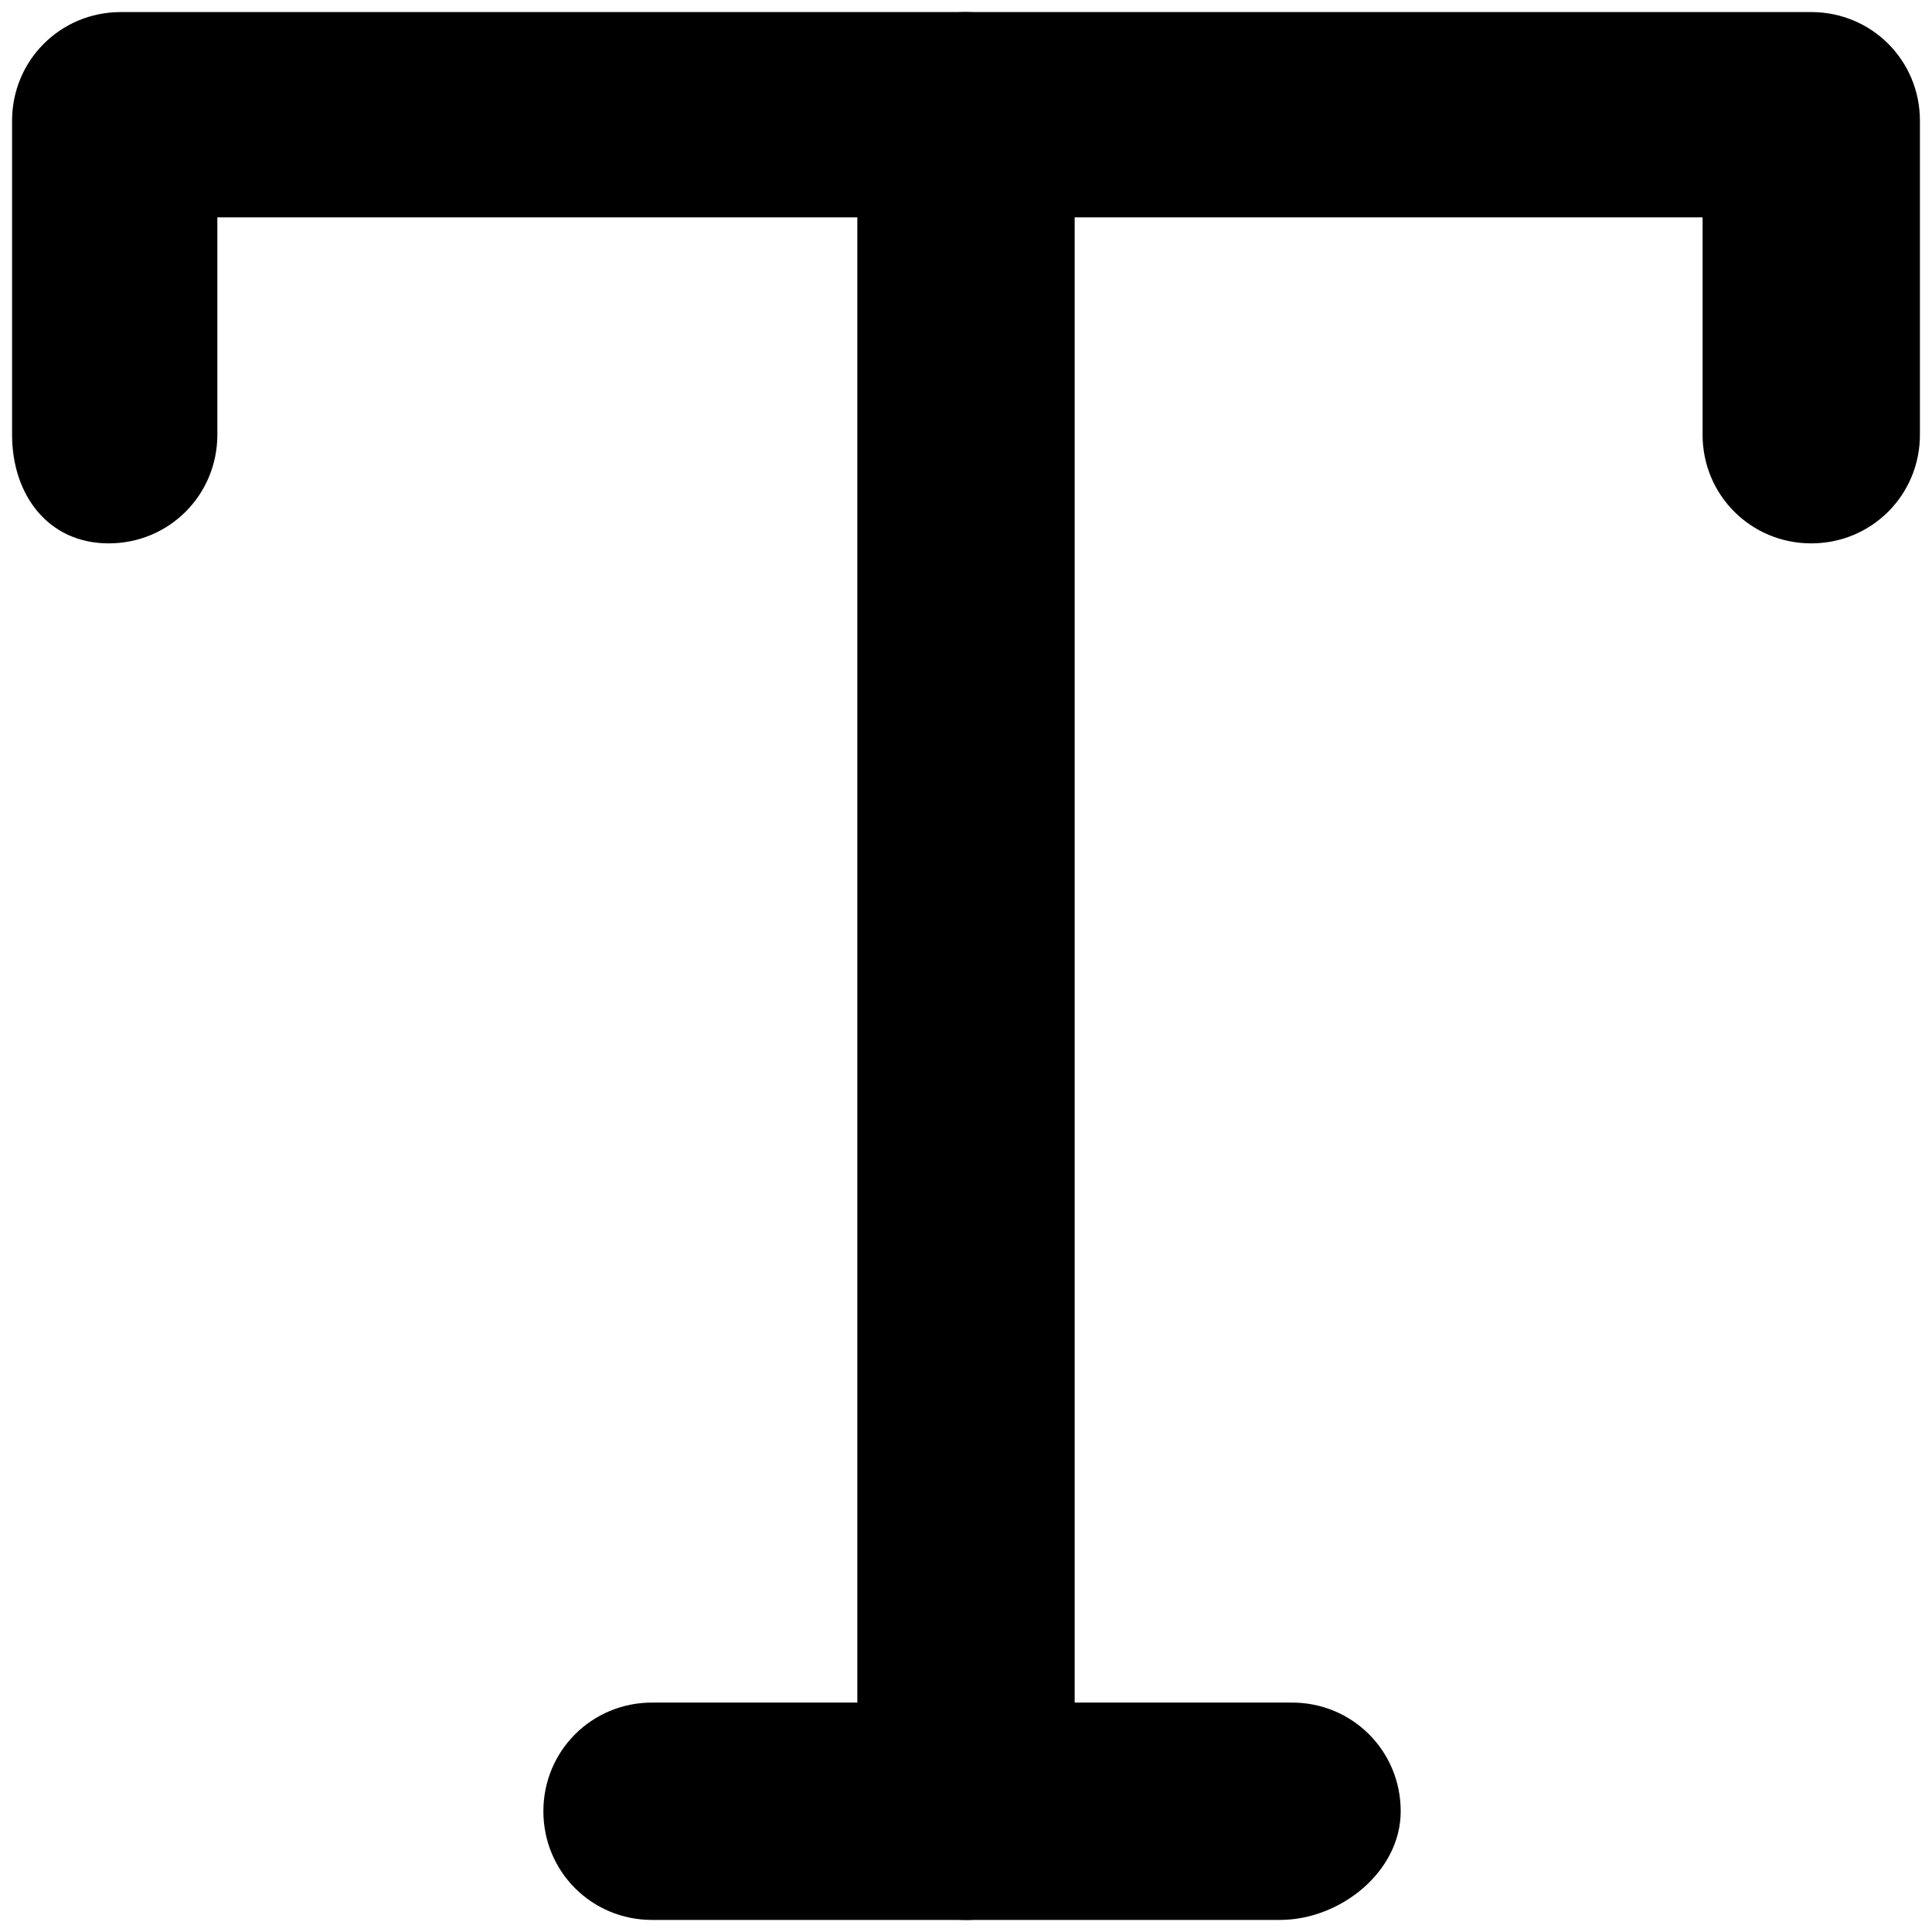 <?xml version="1.0" encoding="utf-8"?>
<!-- Generator: Adobe Illustrator 26.0.1, SVG Export Plug-In . SVG Version: 6.00 Build 0)  -->
<svg version="1.1" id="Layer_1" xmlns="http://www.w3.org/2000/svg" xmlns:xlink="http://www.w3.org/1999/xlink" x="0px" y="0px"
	 viewBox="0 0 16 16" style="enable-background:new 0 0 16 16;" xml:space="preserve">
<g>
	<g>
		<path d="M15,4.5c-0.5,0-0.9-0.4-0.9-0.9V1.8H1.8v1.8c0,0.5-0.4,0.9-0.9,0.9S0.1,4.1,0.1,3.6V1c0-0.5,0.4-0.9,0.9-0.9H15
			c0.5,0,0.9,0.4,0.9,0.9v2.6C15.9,4.1,15.5,4.5,15,4.5z"/>
	</g>
	<g>
		<path d="M10.6,15.9H5.4c-0.5,0-0.9-0.4-0.9-0.9s0.4-0.9,0.9-0.9h5.3c0.5,0,0.9,0.4,0.9,0.9S11.1,15.9,10.6,15.9z"/>
	</g>
	<g>
		<path d="M8,15.9c-0.5,0-0.9-0.4-0.9-0.9V1c0-0.5,0.4-0.9,0.9-0.9S8.9,0.5,8.9,1V15C8.9,15.5,8.5,15.9,8,15.9z"/>
	</g>
</g>
</svg>
